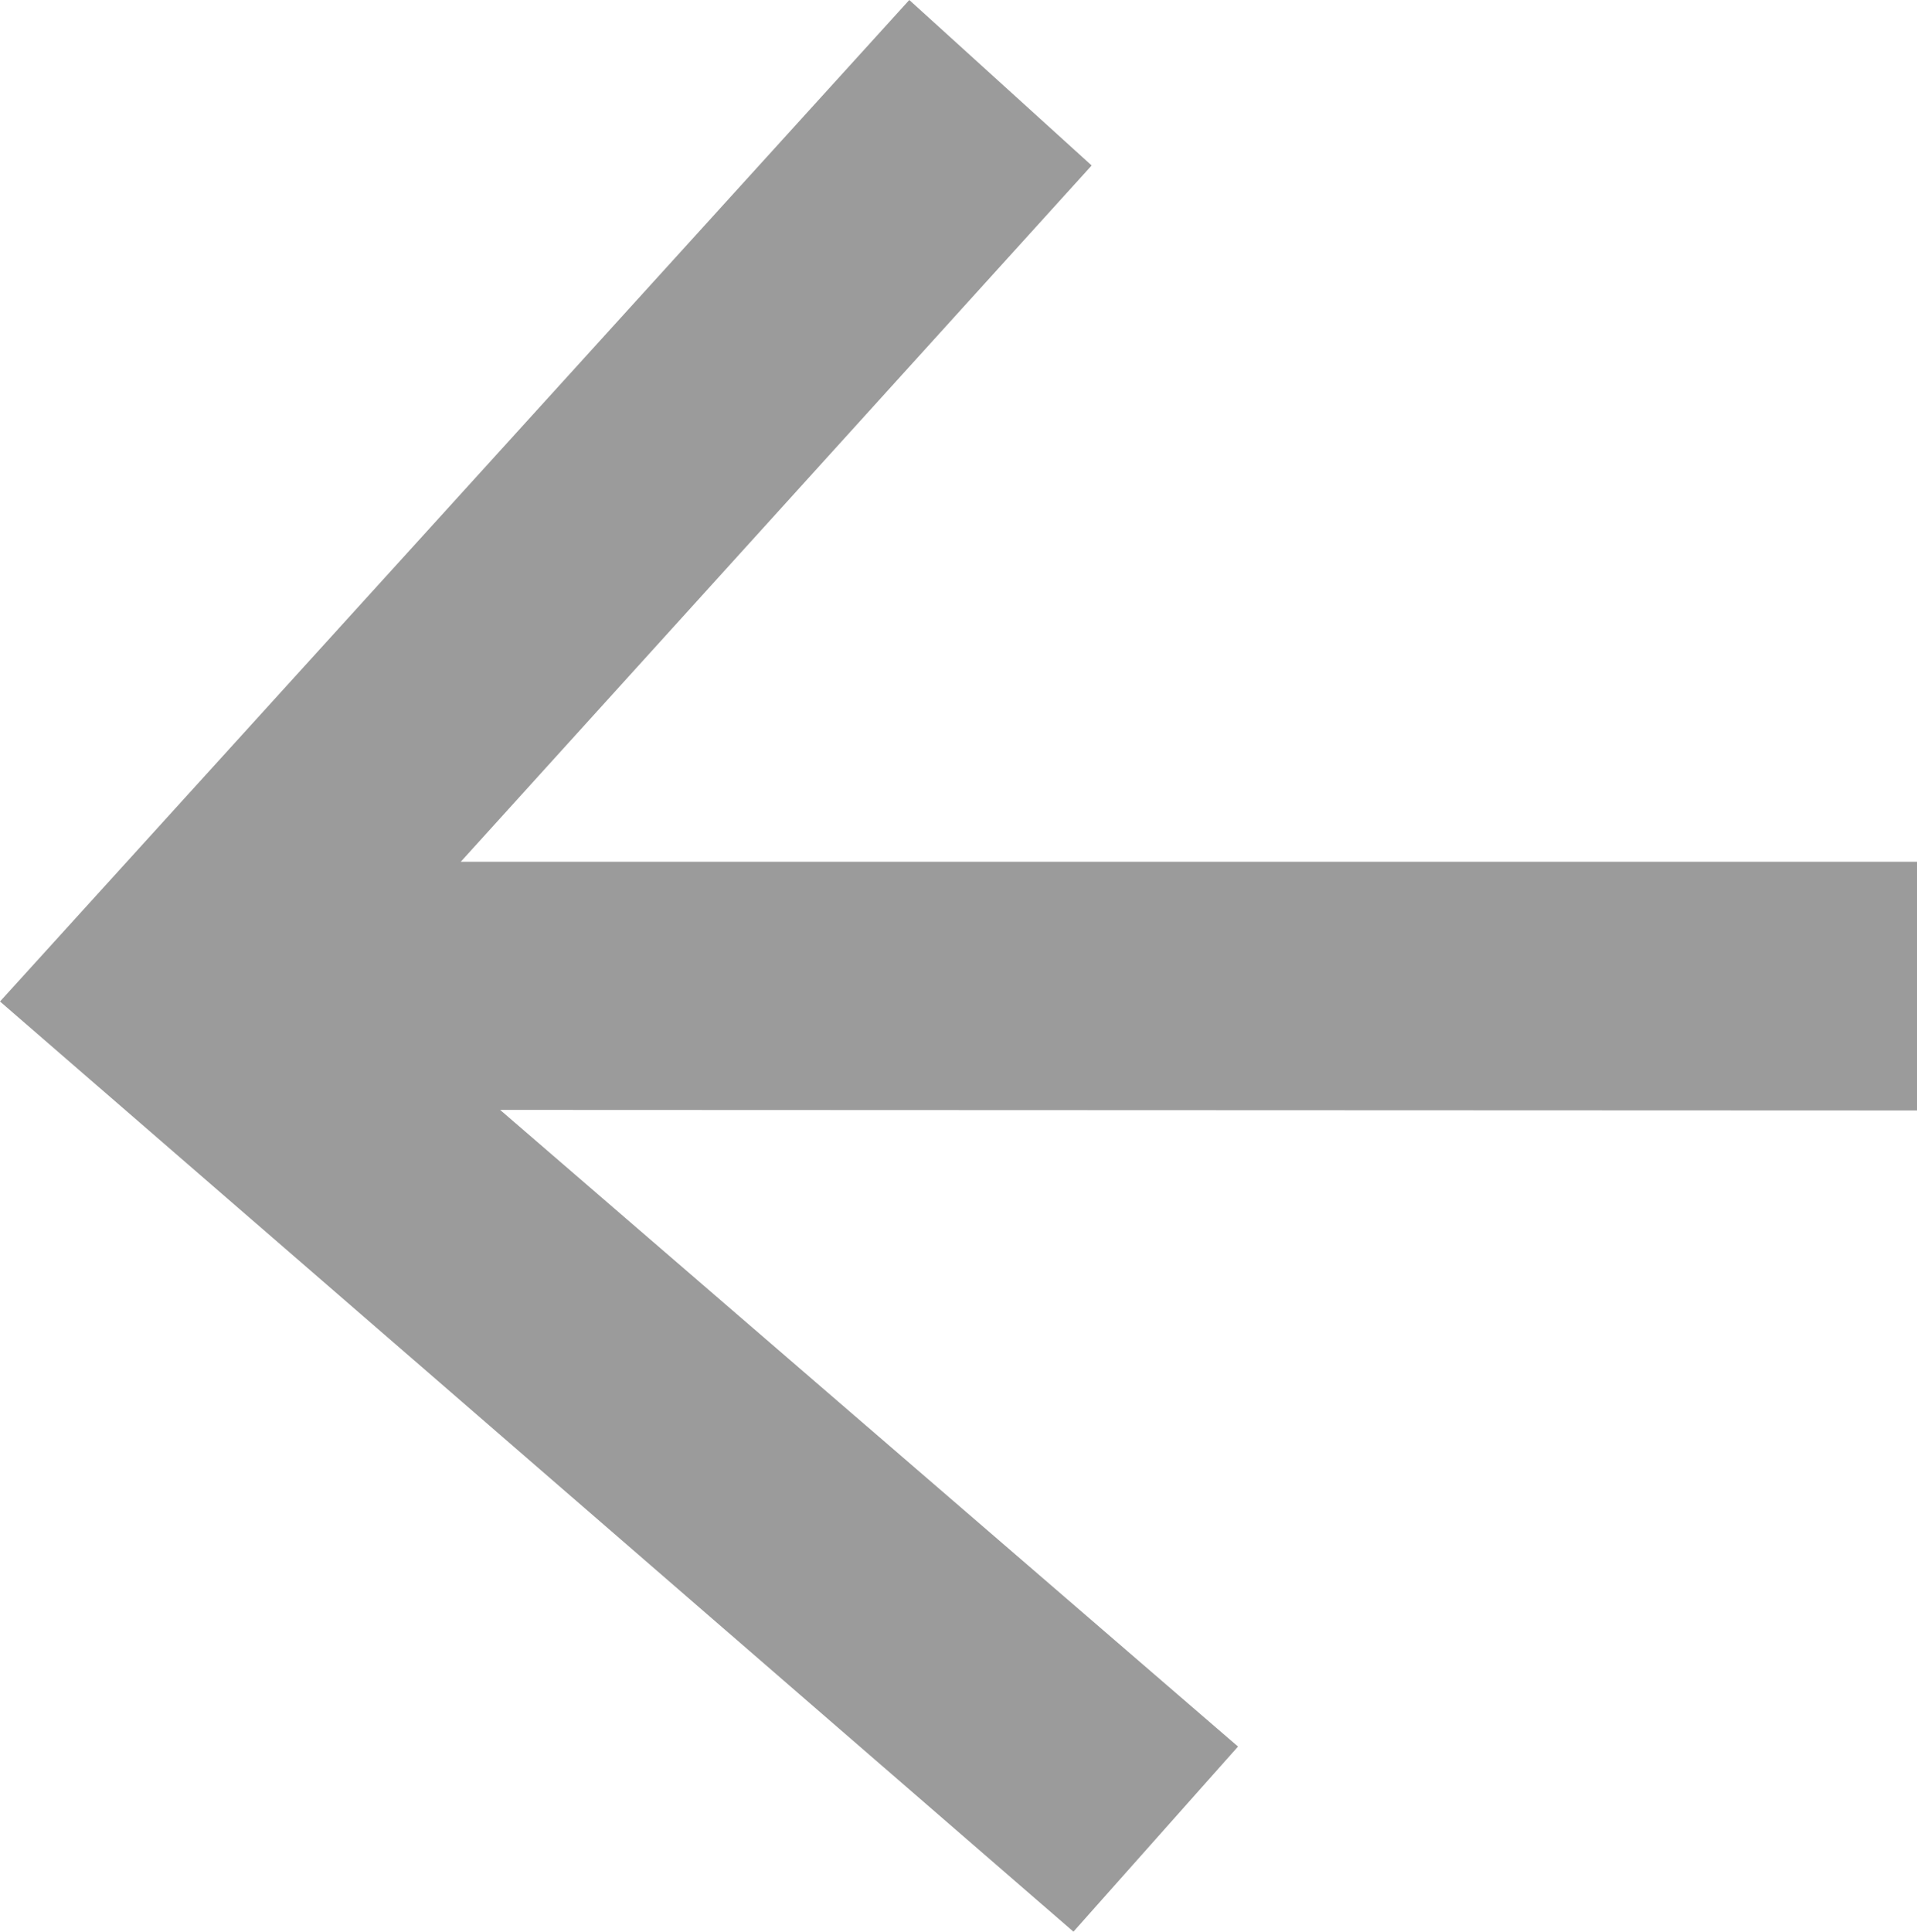 <svg xmlns="http://www.w3.org/2000/svg" viewBox="0 0 23.823 24">
  <defs>
    <style>
      .cls-1 {
        fill: #9B9B9B;
      }
    </style>
  </defs>
  <path id="Fill_1" data-name="Fill 1" class="cls-1" d="M11.3,0,0,12.443,13.34,24l2.045-2.3-9.17-7.91,17.608.007v-3.09H5.726l7.84-8.651Z"/>
</svg>
